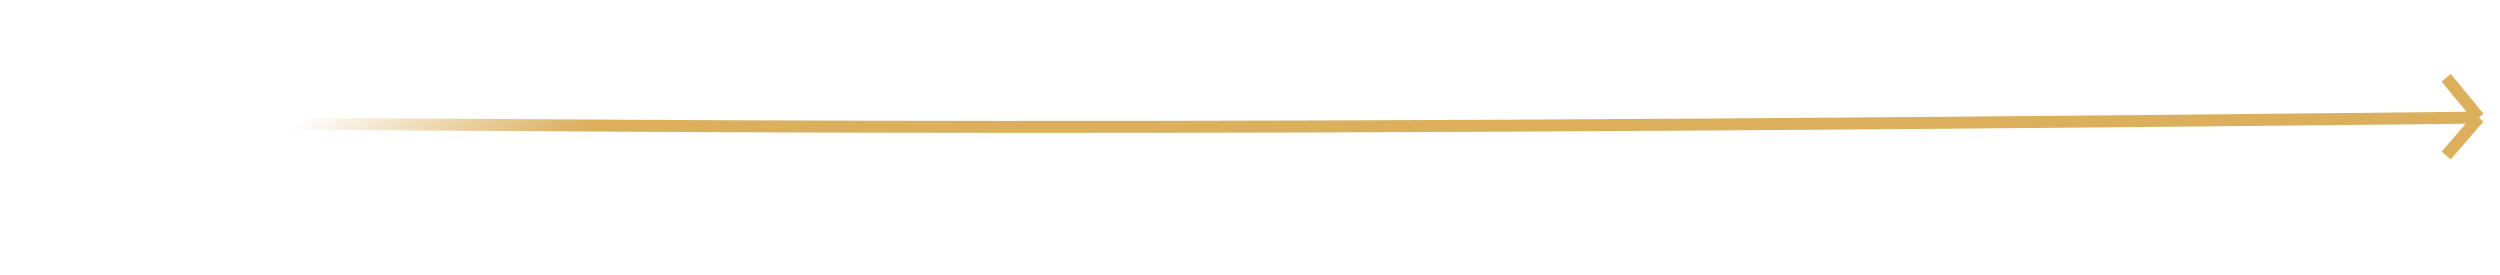 <svg width="209" height="23" viewBox="0 0 209 23" fill="none" xmlns="http://www.w3.org/2000/svg">
<path d="M1 10.271C48 10.271 75.5 11.271 207.238 9.832M207.238 9.832L204.5 13M207.238 9.832L204.5 6.5" stroke="url(#paint0_linear)"/>
<defs>
<linearGradient id="paint0_linear" x1="97.739" y1="-43.698" x2="83.903" y2="-56.087" gradientUnits="userSpaceOnUse">
<stop stop-color="#DBAF5C"/>
<stop offset="1" stop-color="#DBAF5C" stop-opacity="0"/>
</linearGradient>
</defs>
</svg>
